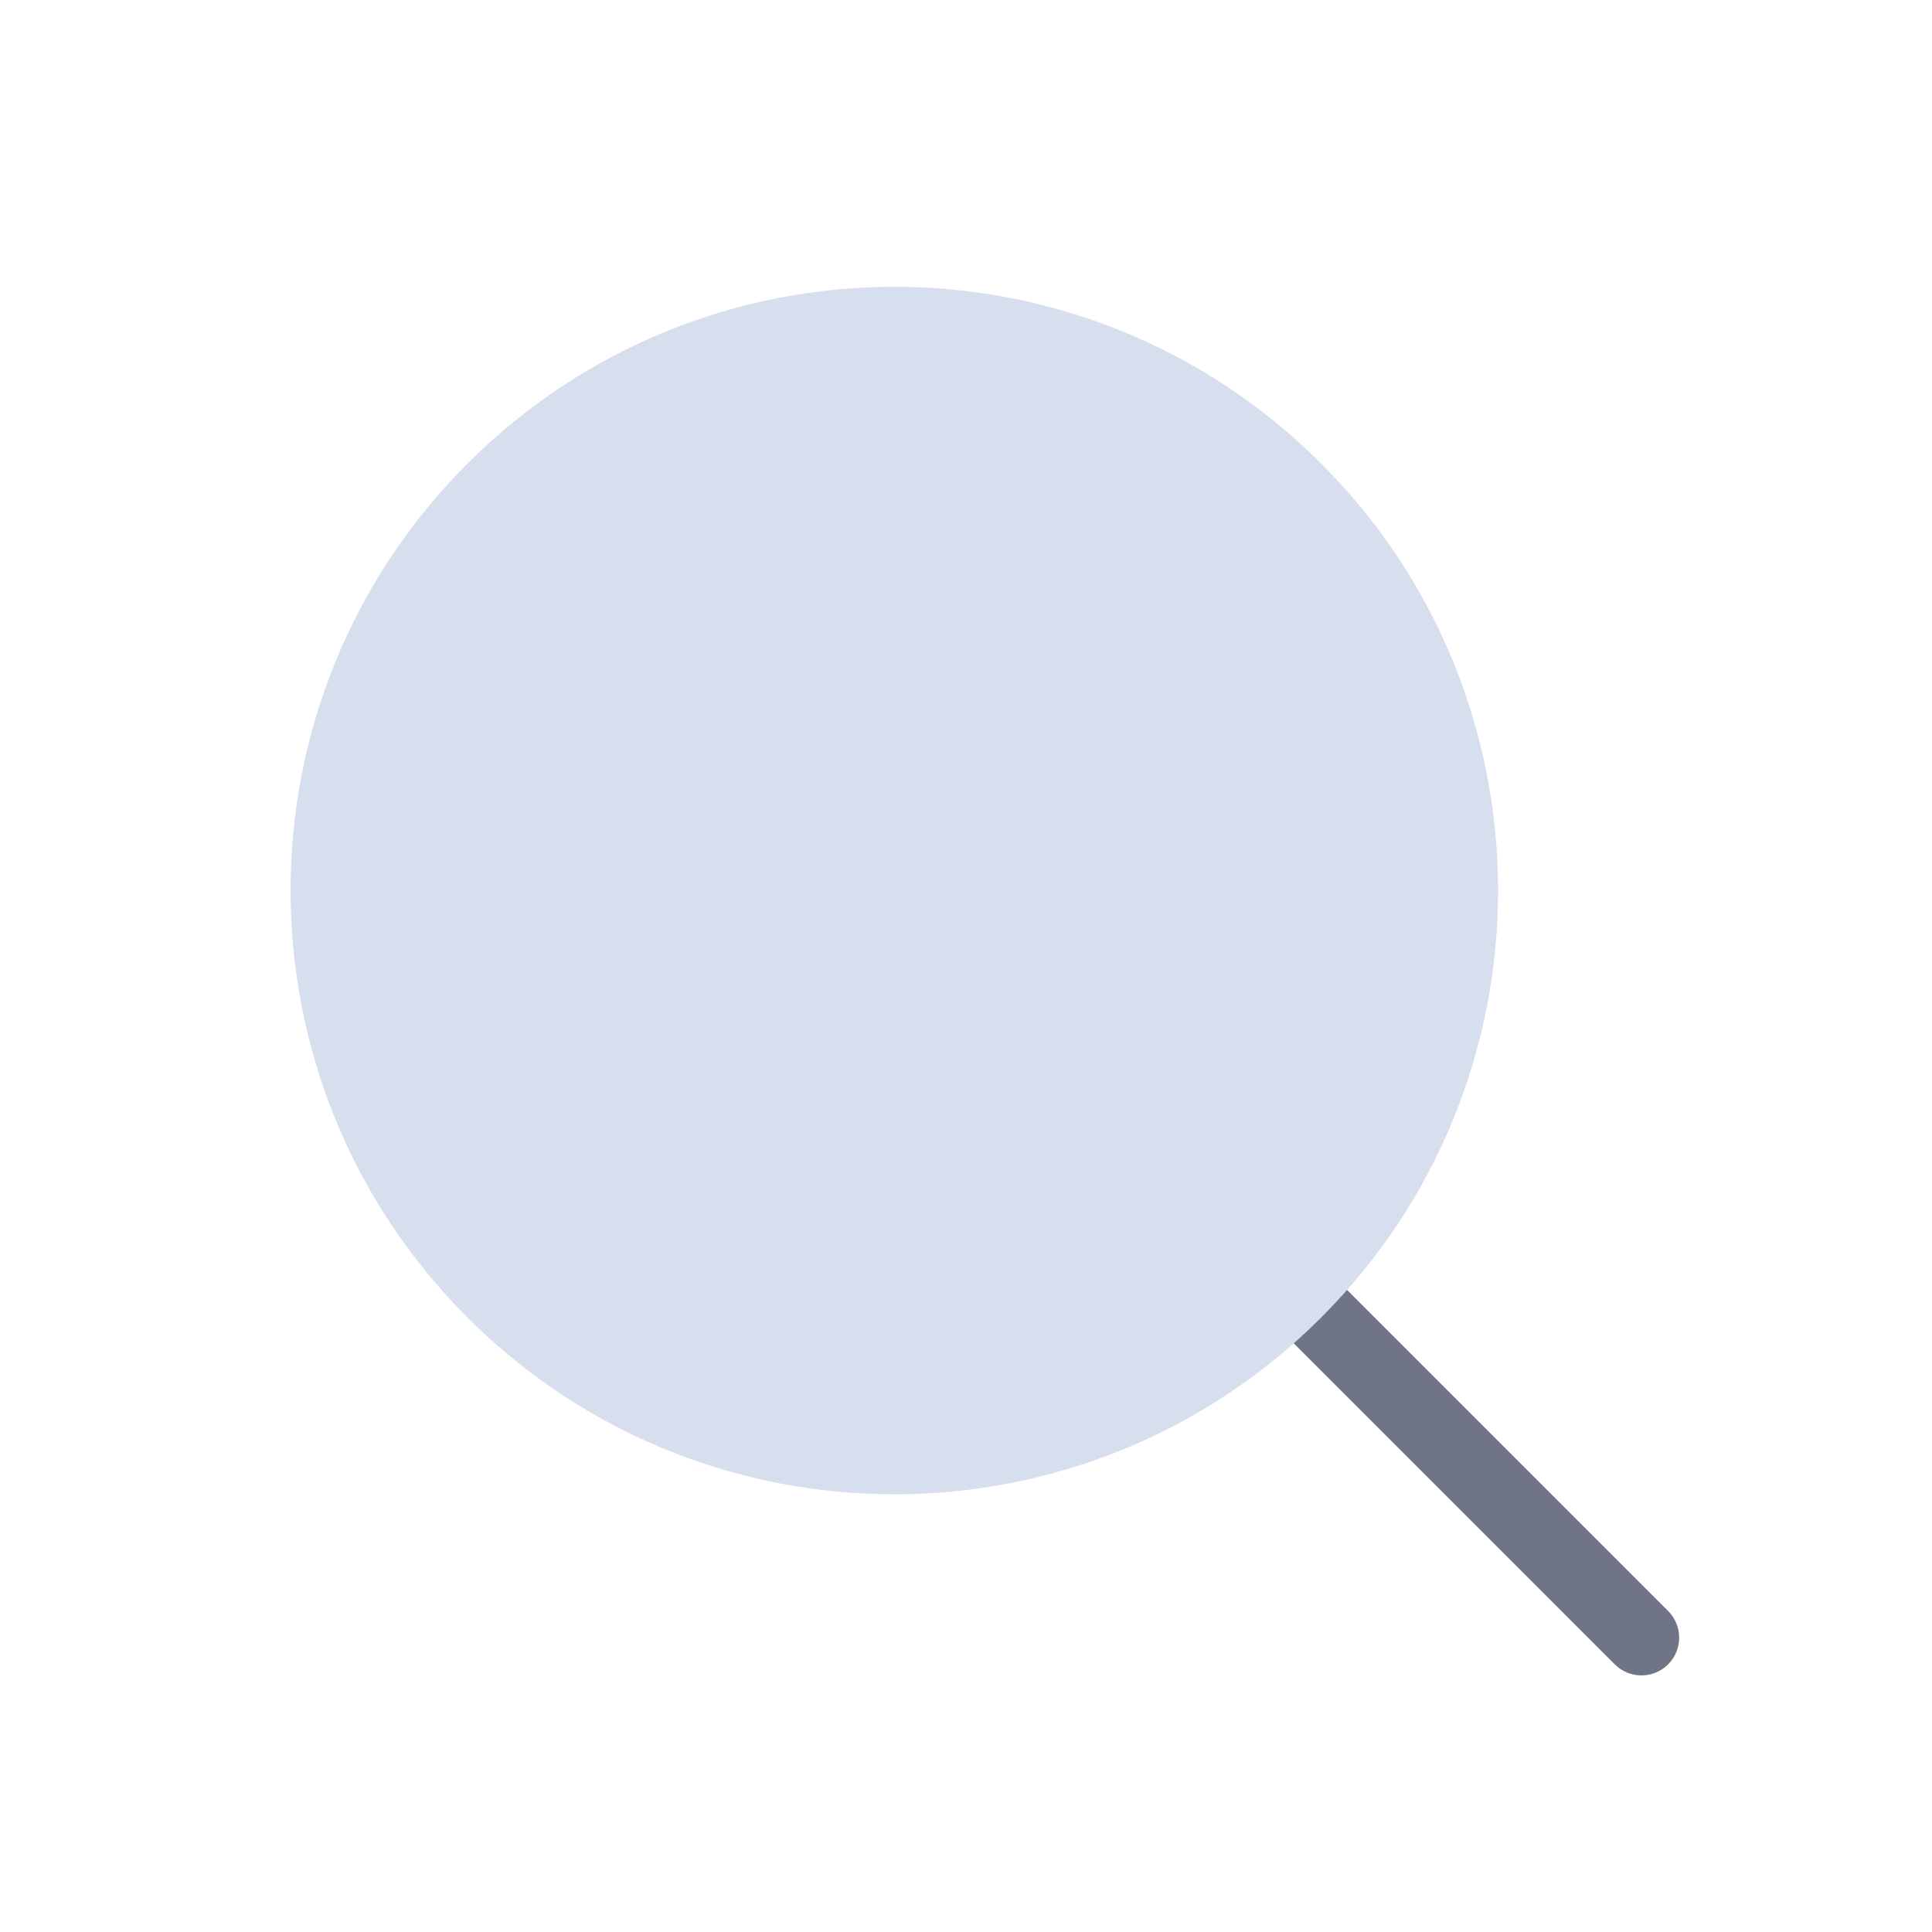 <?xml version="1.0" ?><!DOCTYPE svg  PUBLIC '-//W3C//DTD SVG 1.1//EN'  'http://www.w3.org/Graphics/SVG/1.1/DTD/svg11.dtd'><svg height="512px" style="enable-background:new 0 0 512 512;" version="1.1" viewBox="0 0 512 512" width="512px" xml:space="preserve" xmlns="http://www.w3.org/2000/svg" xmlns:xlink="http://www.w3.org/1999/xlink"><g id="_x31_75_x2C__Search_x2C__Magnify_x2C__Tool_x2C__Max"><g><g><g><path d="M435,443.998c-2.56,0-5.118-0.977-7.071-2.928l-84.86-84.861c-3.905-3.904-3.905-10.236,0-14.143      c3.906-3.904,10.236-3.904,14.143,0l84.86,84.861c3.905,3.904,3.905,10.236,0,14.143      C440.118,443.021,437.56,443.998,435,443.998z" style="fill:#707487;"/></g></g><g><path d="M350.14,122.869c62.49,62.48,62.49,163.79,0,226.27c-62.479,62.49-163.79,62.49-226.27,0     c-62.49-62.48-62.49-163.79,0-226.27C186.35,60.378,287.66,60.378,350.14,122.869z" style="fill:#D7DEED;"/></g></g></g><g id="Layer_1"/></svg>
